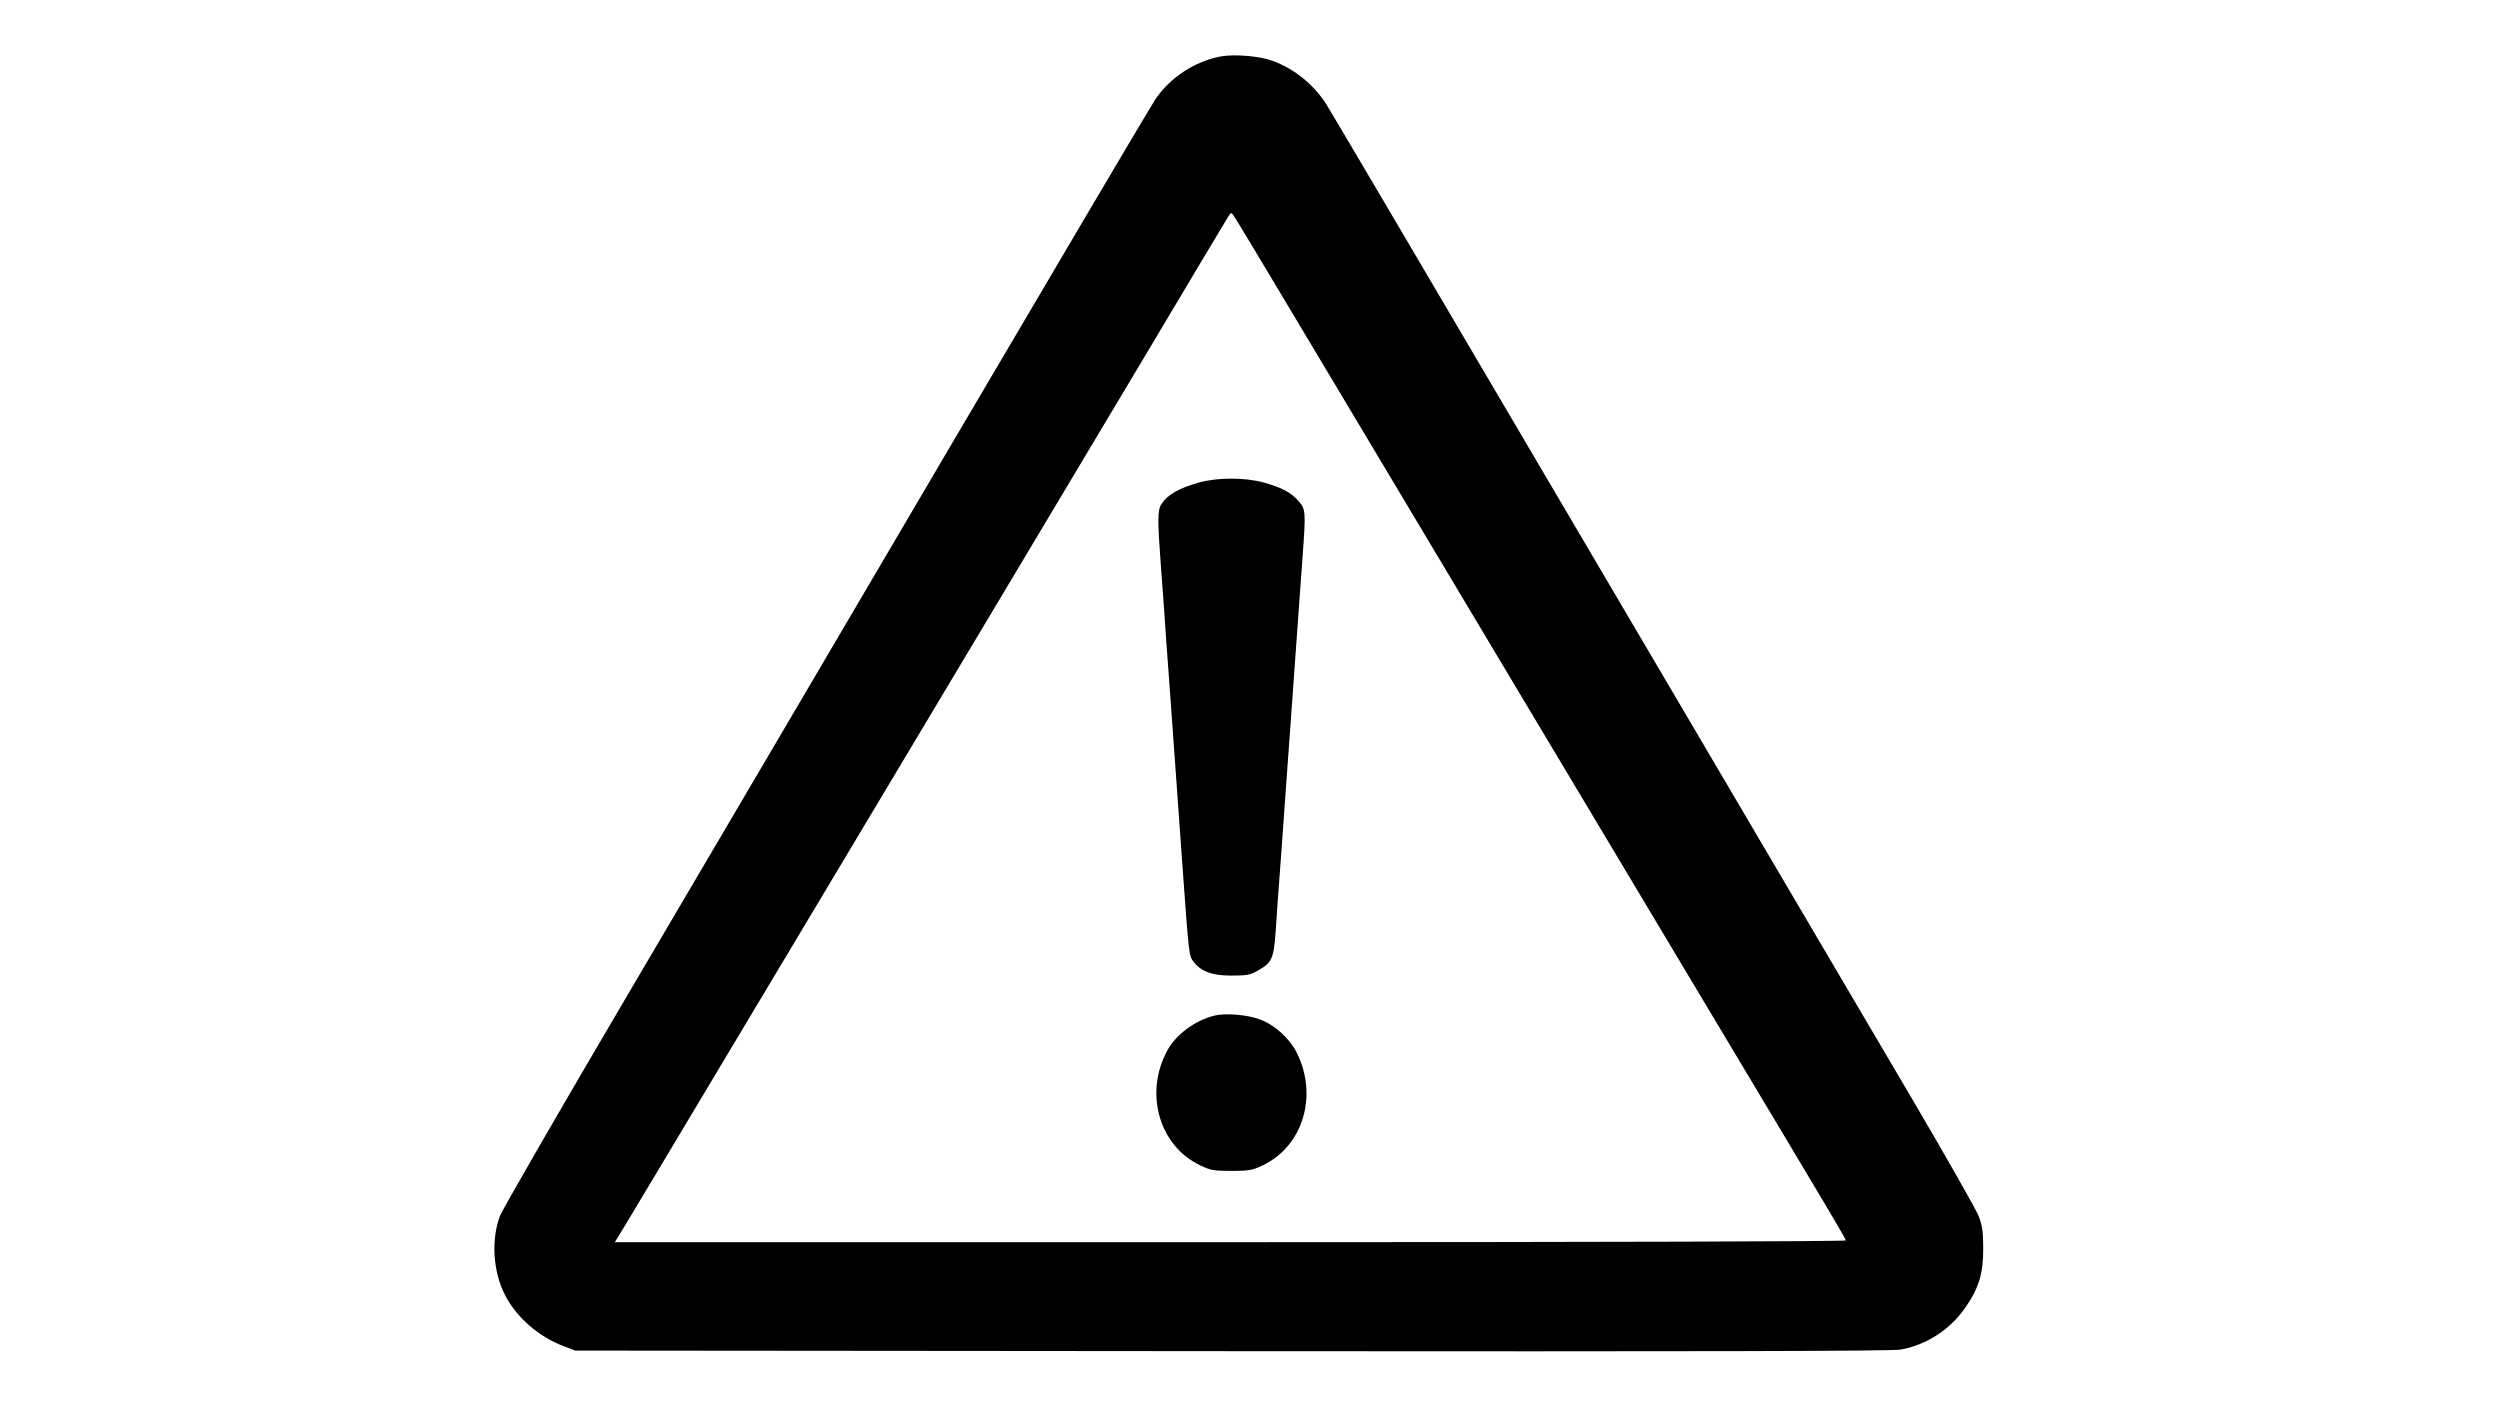 <?xml version="1.0" standalone="no"?>
<!DOCTYPE svg PUBLIC "-//W3C//DTD SVG 20010904//EN"
 "http://www.w3.org/TR/2001/REC-SVG-20010904/DTD/svg10.dtd">
<svg version="1.0" xmlns="http://www.w3.org/2000/svg"
 width="1280pt" height="720pt" viewBox="0 0 1280 720"
 preserveAspectRatio="xMidYMid meet">

<g transform="translate(0,720) scale(0.1,-0.1)"
fill="#000000" stroke="none">
<path d="M6250 6911 c-133 -25 -259 -108 -335 -220 -24 -36 -484 -815 -1023
-1731 -538 -916 -1278 -2173 -1644 -2795 -366 -621 -675 -1157 -688 -1190 -46
-122 -36 -285 25 -404 57 -114 174 -216 300 -263 l60 -23 3360 -3 c2416 -2
3378 0 3425 8 131 23 252 100 331 213 71 101 94 178 93 307 0 85 -5 117 -24
165 -13 33 -164 299 -335 590 -799 1358 -1012 1719 -1963 3335 -558 949 -1026
1743 -1040 1764 -63 101 -165 184 -275 224 -65 25 -197 36 -267 23z m377
-1331 c162 -272 391 -655 508 -850 116 -195 447 -749 735 -1230 288 -481 693
-1158 900 -1505 641 -1071 680 -1136 680 -1146 0 -5 -1169 -9 -3151 -9 l-3151
0 14 23 c15 23 152 252 1088 1817 321 536 719 1202 885 1480 166 278 490 820
720 1205 229 385 424 711 433 725 15 23 15 24 29 5 8 -11 148 -243 310 -515z"/>
<path d="M6137 4729 c-101 -29 -157 -60 -190 -109 -21 -30 -21 -83 -2 -335 8
-104 19 -255 24 -335 6 -80 24 -334 41 -565 17 -231 35 -483 40 -560 38 -530
37 -518 62 -550 39 -50 94 -70 193 -70 78 0 96 3 134 25 73 41 82 61 92 196 4
66 17 247 29 404 11 157 25 346 30 420 5 74 19 261 30 415 11 154 25 343 30
420 6 77 15 201 20 275 16 220 15 234 -22 275 -38 44 -84 68 -179 95 -97 26
-237 26 -332 -1z"/>
<path d="M6217 2000 c-99 -25 -196 -97 -240 -178 -120 -220 -42 -491 171 -590
50 -24 70 -27 157 -27 87 0 107 3 157 27 209 97 288 358 177 579 -36 72 -113
142 -187 169 -64 25 -178 34 -235 20z"/>
</g>
</svg>
